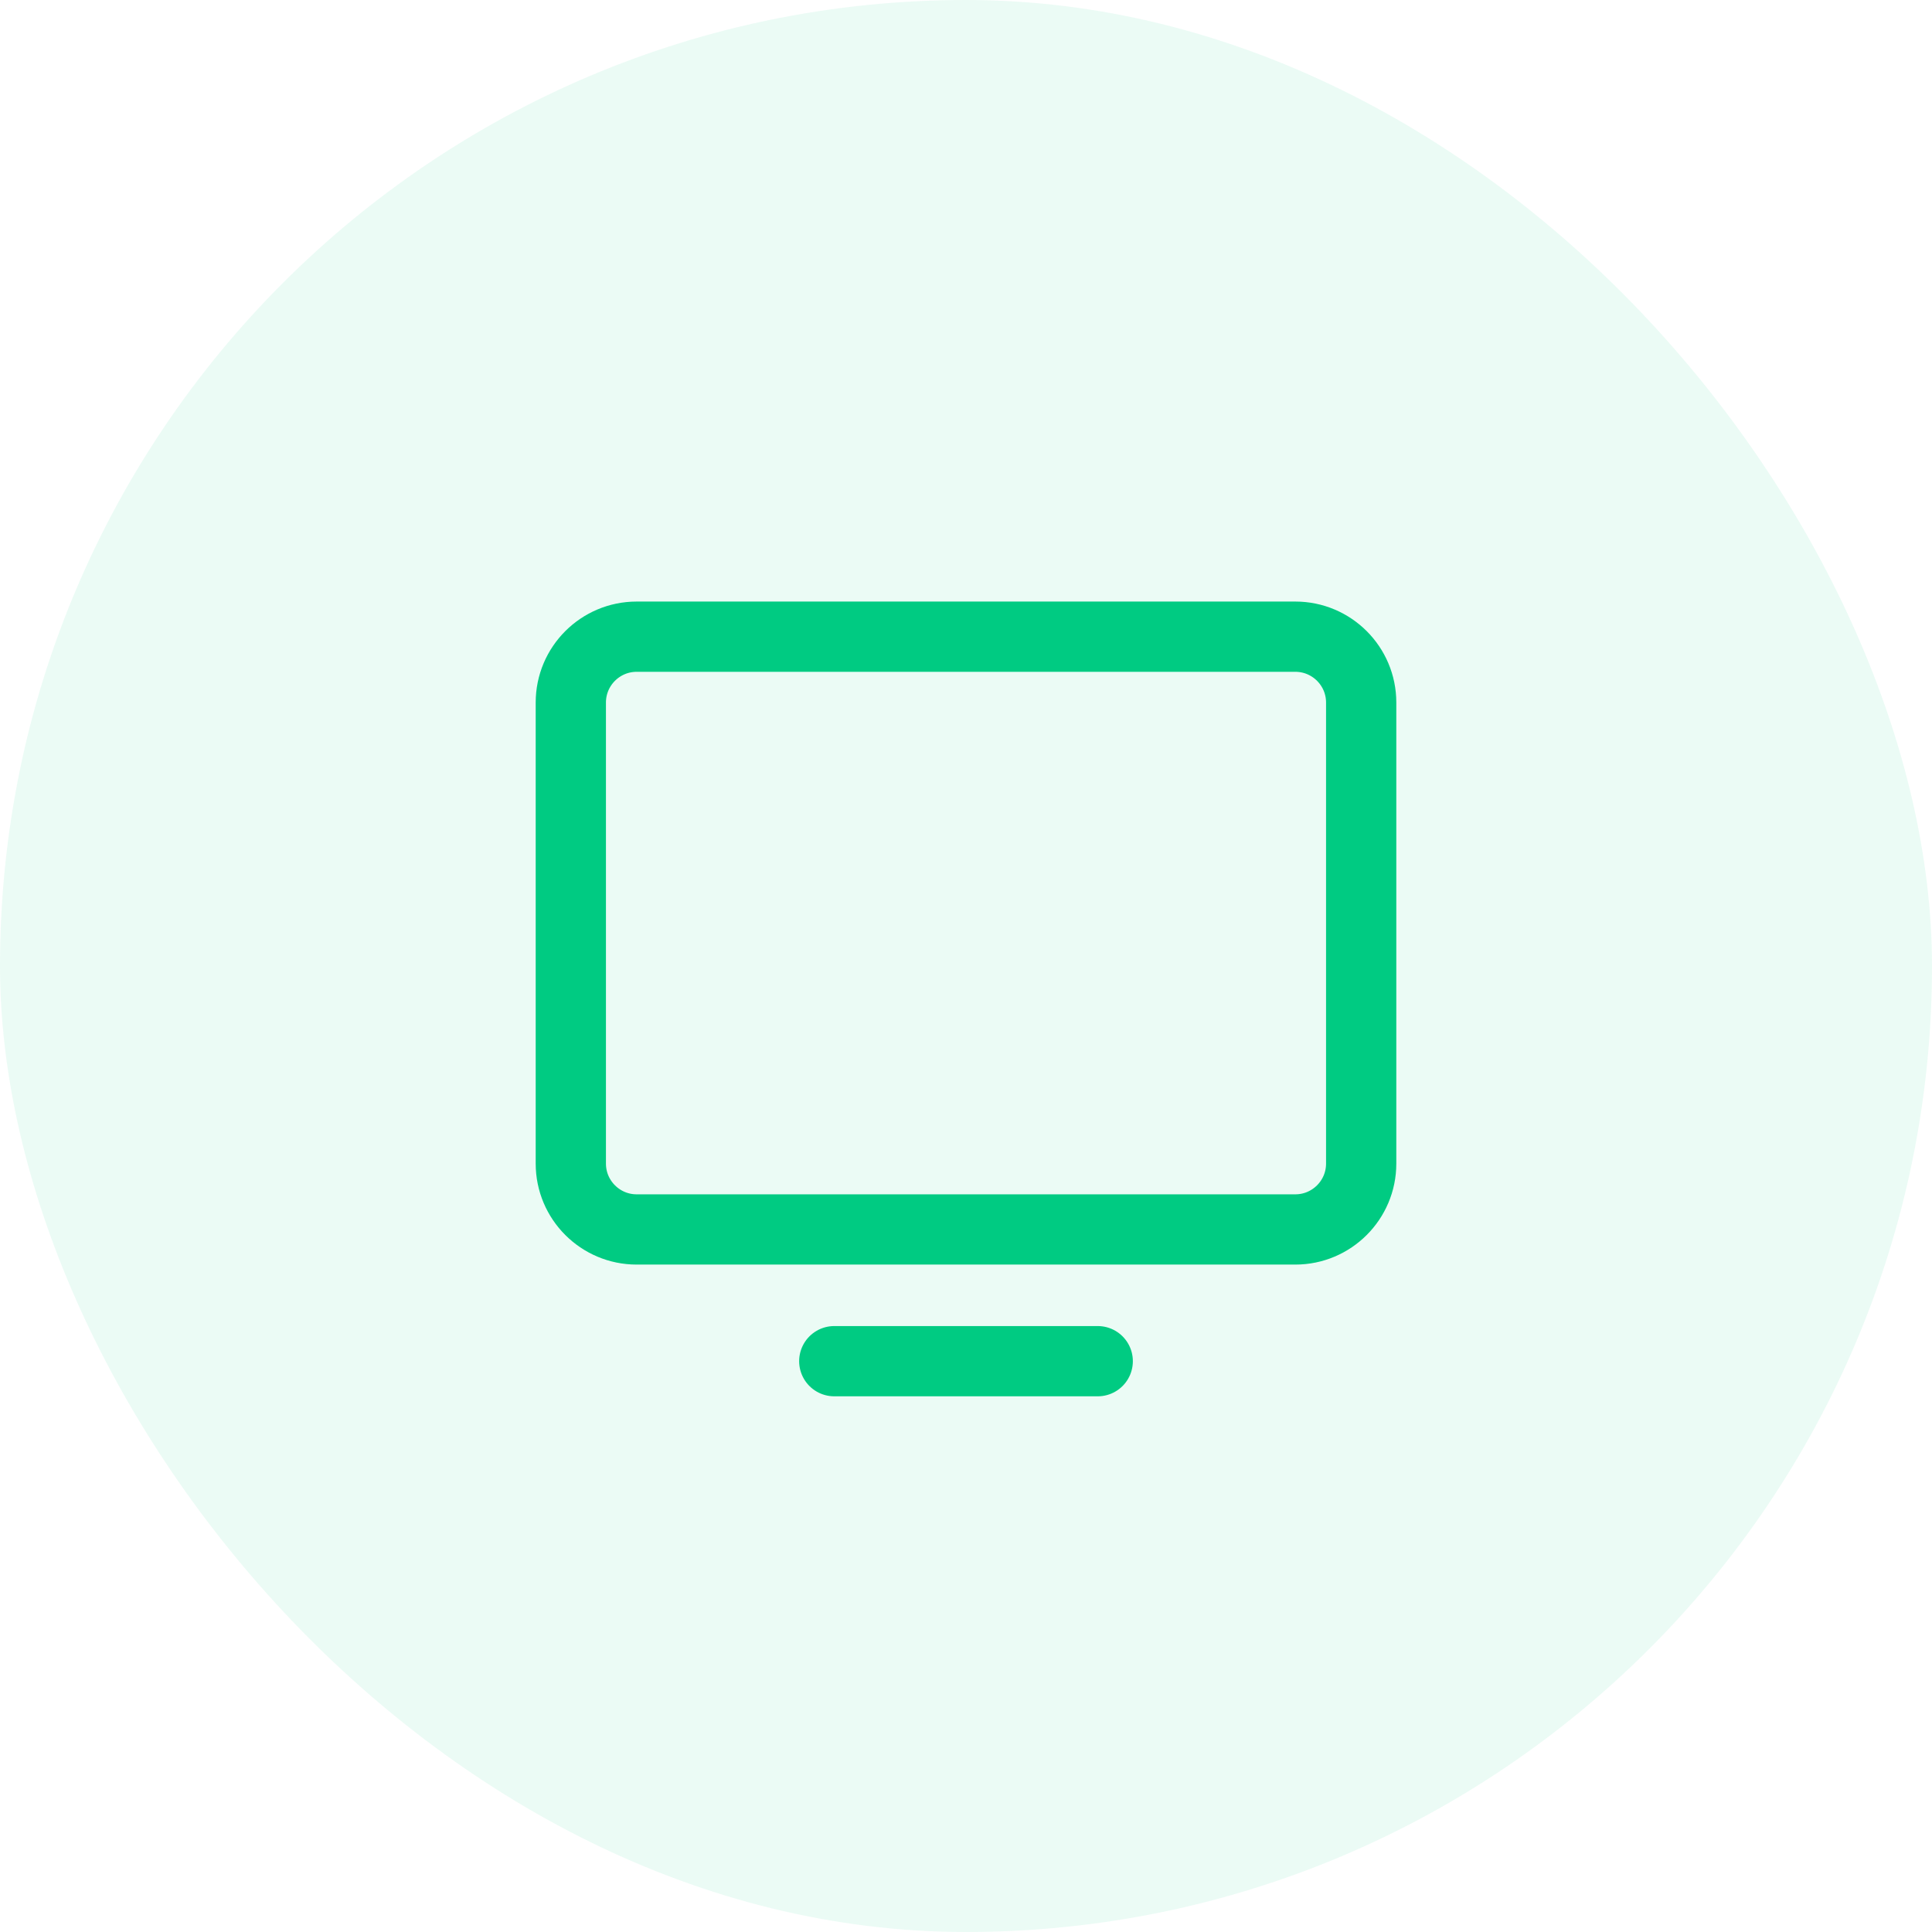 <svg width="44" height="44" viewBox="0 0 44 44" fill="none" xmlns="http://www.w3.org/2000/svg">
<rect width="44" height="44" rx="22" fill="#00CB82" fill-opacity="0.08"/>
<path d="M14.5 28L29.5 28C30.328 28 31 27.328 31 26.5V16C31 15.172 30.328 14.5 29.5 14.5L14.5 14.5C13.672 14.5 13 15.172 13 16V26.5C13 27.328 13.672 28 14.5 28Z" stroke="#00CB82" stroke-width="1.6" stroke-linecap="round" stroke-linejoin="round"/>
<path d="M25 31H19" stroke="#00CB82" stroke-width="1.6" stroke-linecap="round" stroke-linejoin="round"/>
</svg>
